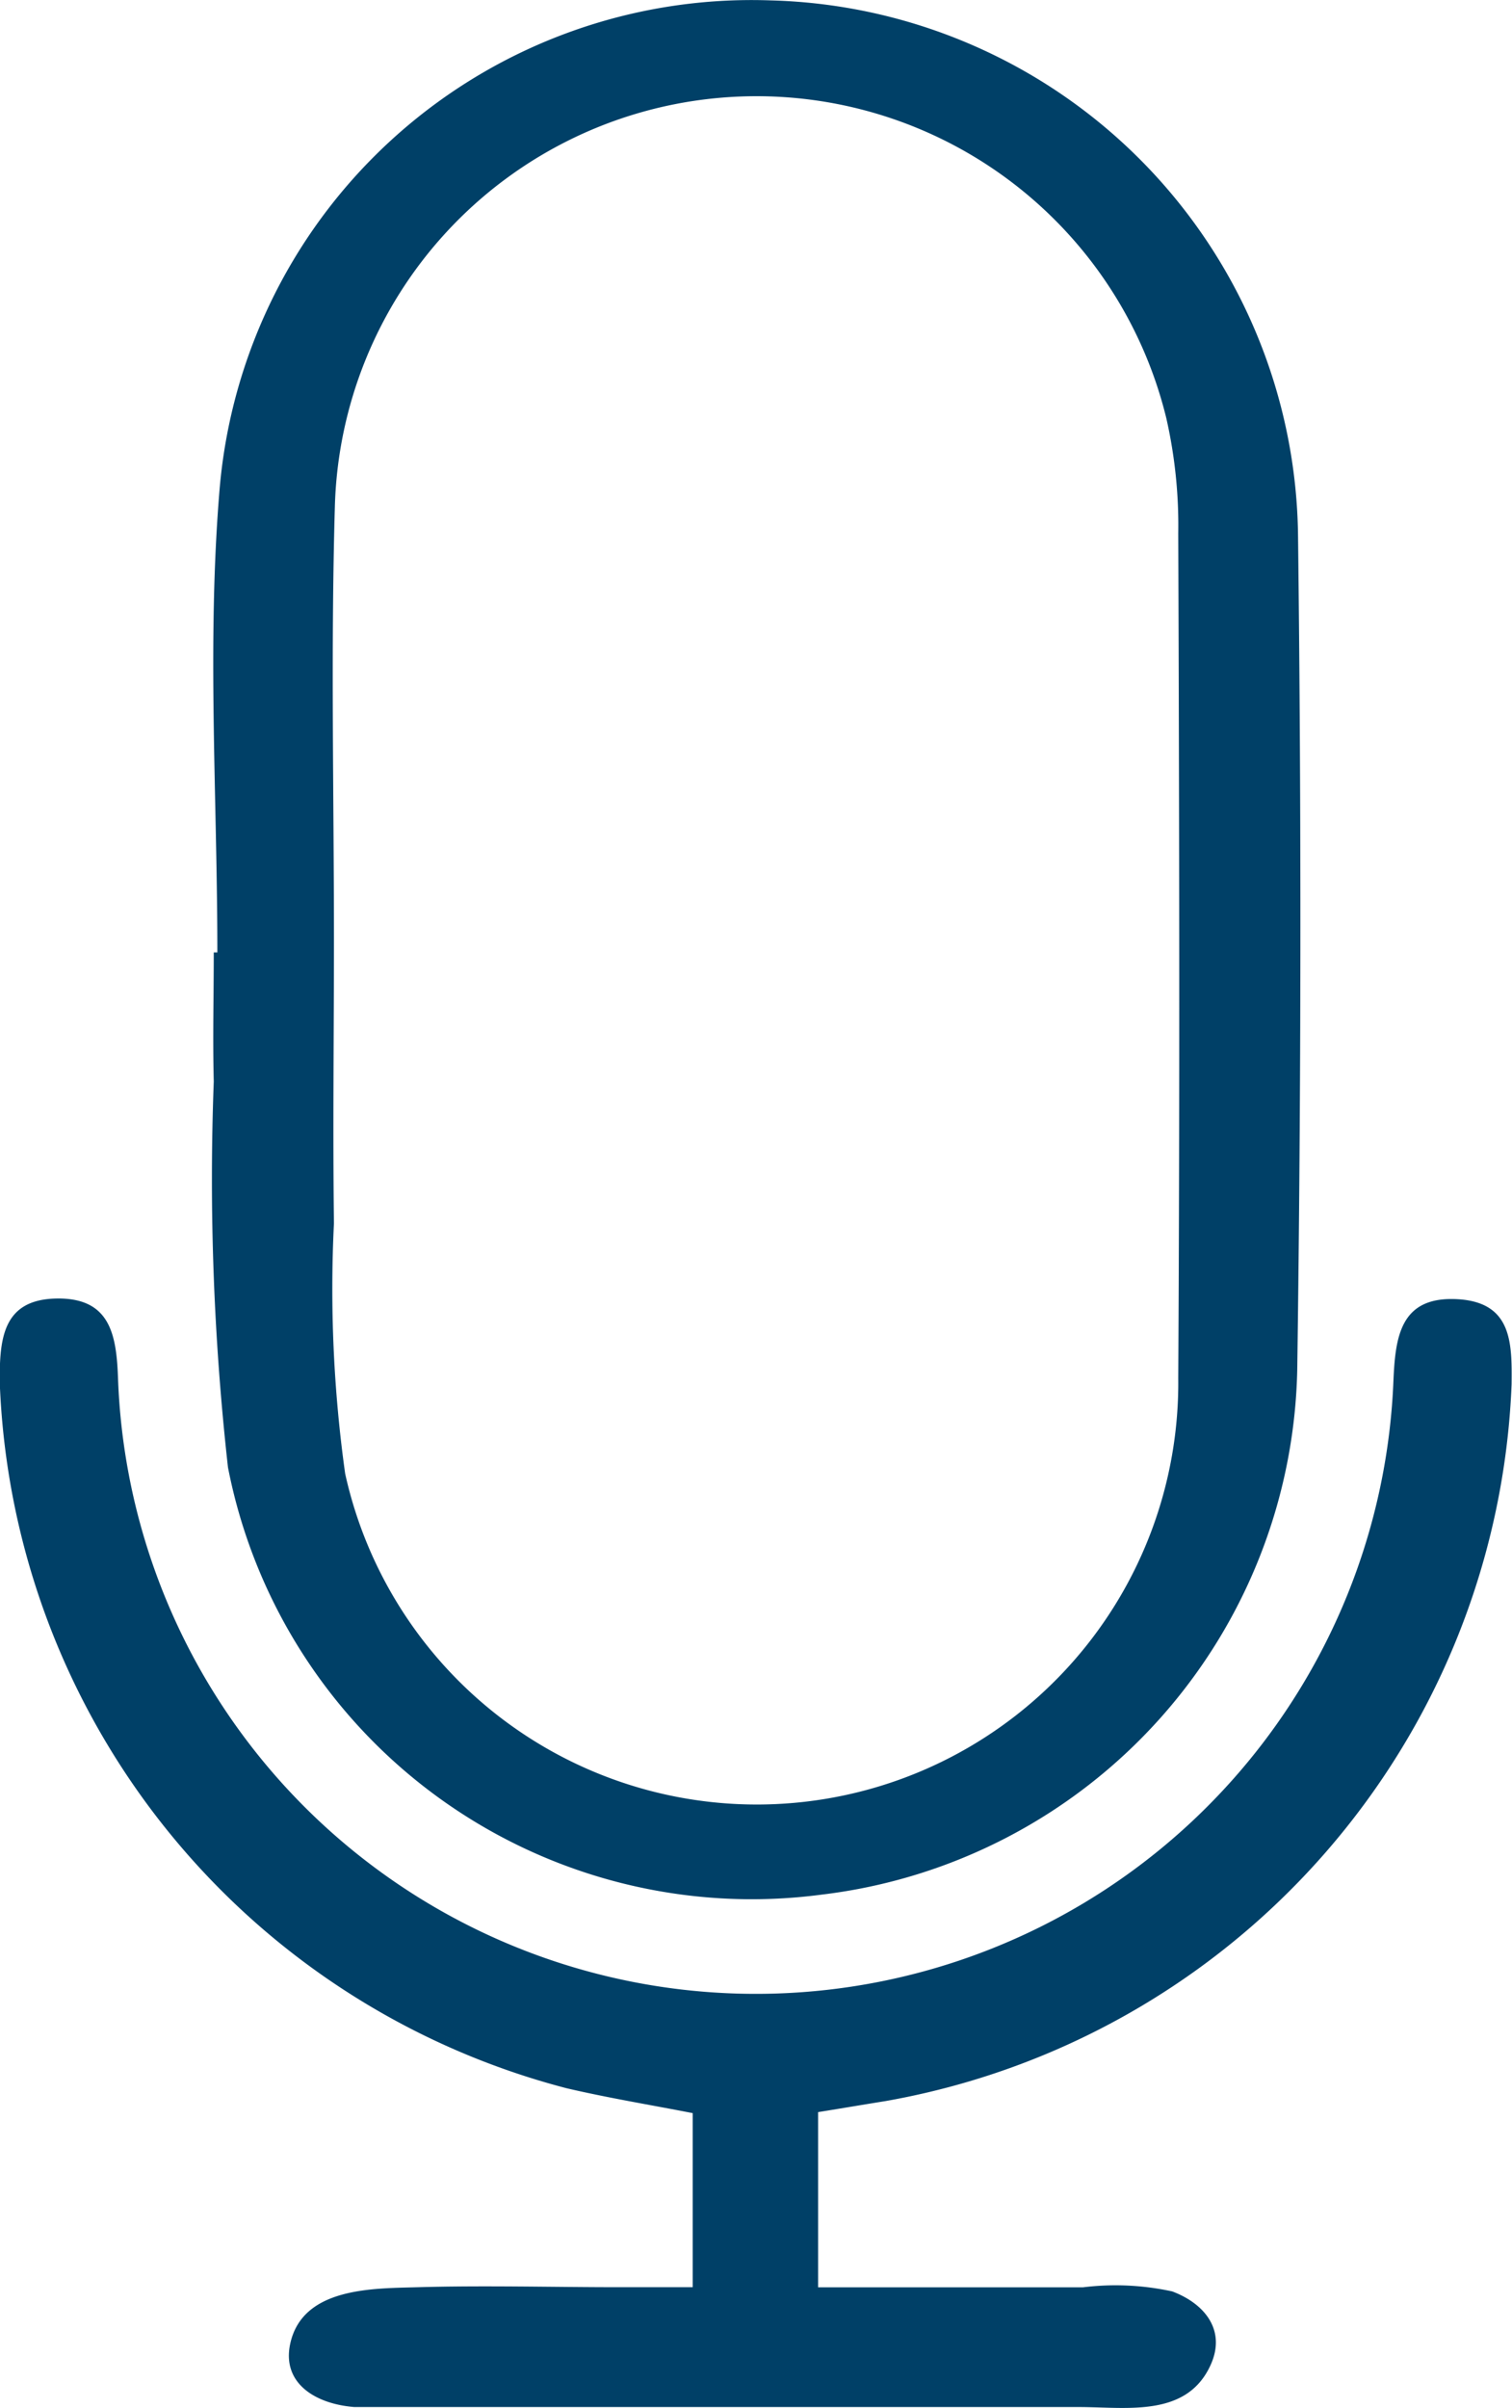 <svg xmlns="http://www.w3.org/2000/svg" width="15.109" height="24.053" viewBox="0 0 15.109 24.053">
  <g id="Group_141" data-name="Group 141" transform="translate(-310.509 -516.26)">
    <path id="Path_268" data-name="Path 268" d="M327.079,525.774c0-1.546-.106-3.1.023-4.635a5.336,5.336,0,0,1,5.506-4.875,5.411,5.411,0,0,1,5.27,5.358q.05,4.124-.007,8.249a5.392,5.392,0,0,1-4.75,5.314,5.332,5.332,0,0,1-5.936-4.268,25.975,25.975,0,0,1-.142-3.854c-.011-.429,0-.859,0-1.289Zm1.165-.129h0c0,.945-.012,1.89,0,2.835a13.319,13.319,0,0,0,.112,2.5,4.212,4.212,0,0,0,8.325-.953c.016-2.814.01-5.627,0-8.441a4.831,4.831,0,0,0-.119-1.147,4.215,4.215,0,0,0-8.309.889C328.212,522.765,328.244,524.205,328.244,525.644Z" transform="translate(-14.398)" fill="#004067"/>
    <path id="Path_269" data-name="Path 269" d="M318.684,624.99v1.75c.9,0,1.775,0,2.647,0a2.658,2.658,0,0,1,.892.041c.324.122.539.387.385.731-.235.525-.823.427-1.3.424-.771,0-1.542,0-2.312,0h-4.624c-.107,0-.215,0-.322,0-.393-.031-.723-.239-.642-.627.12-.574.834-.557,1.28-.57.669-.019,1.338,0,2.007,0h.736V625c-.426-.083-.847-.152-1.262-.249a7.578,7.578,0,0,1-5.663-7.066c0-.42.03-.812.566-.822s.6.358.616.789a6.377,6.377,0,0,0,12.745.037c.019-.443.067-.854.646-.819.542.033.539.441.535.849a7.577,7.577,0,0,1-6.258,7.161C319.149,624.913,318.939,624.949,318.684,624.99Z" transform="translate(0 -87.632)" fill="#004067"/>
  </g>
</svg>
